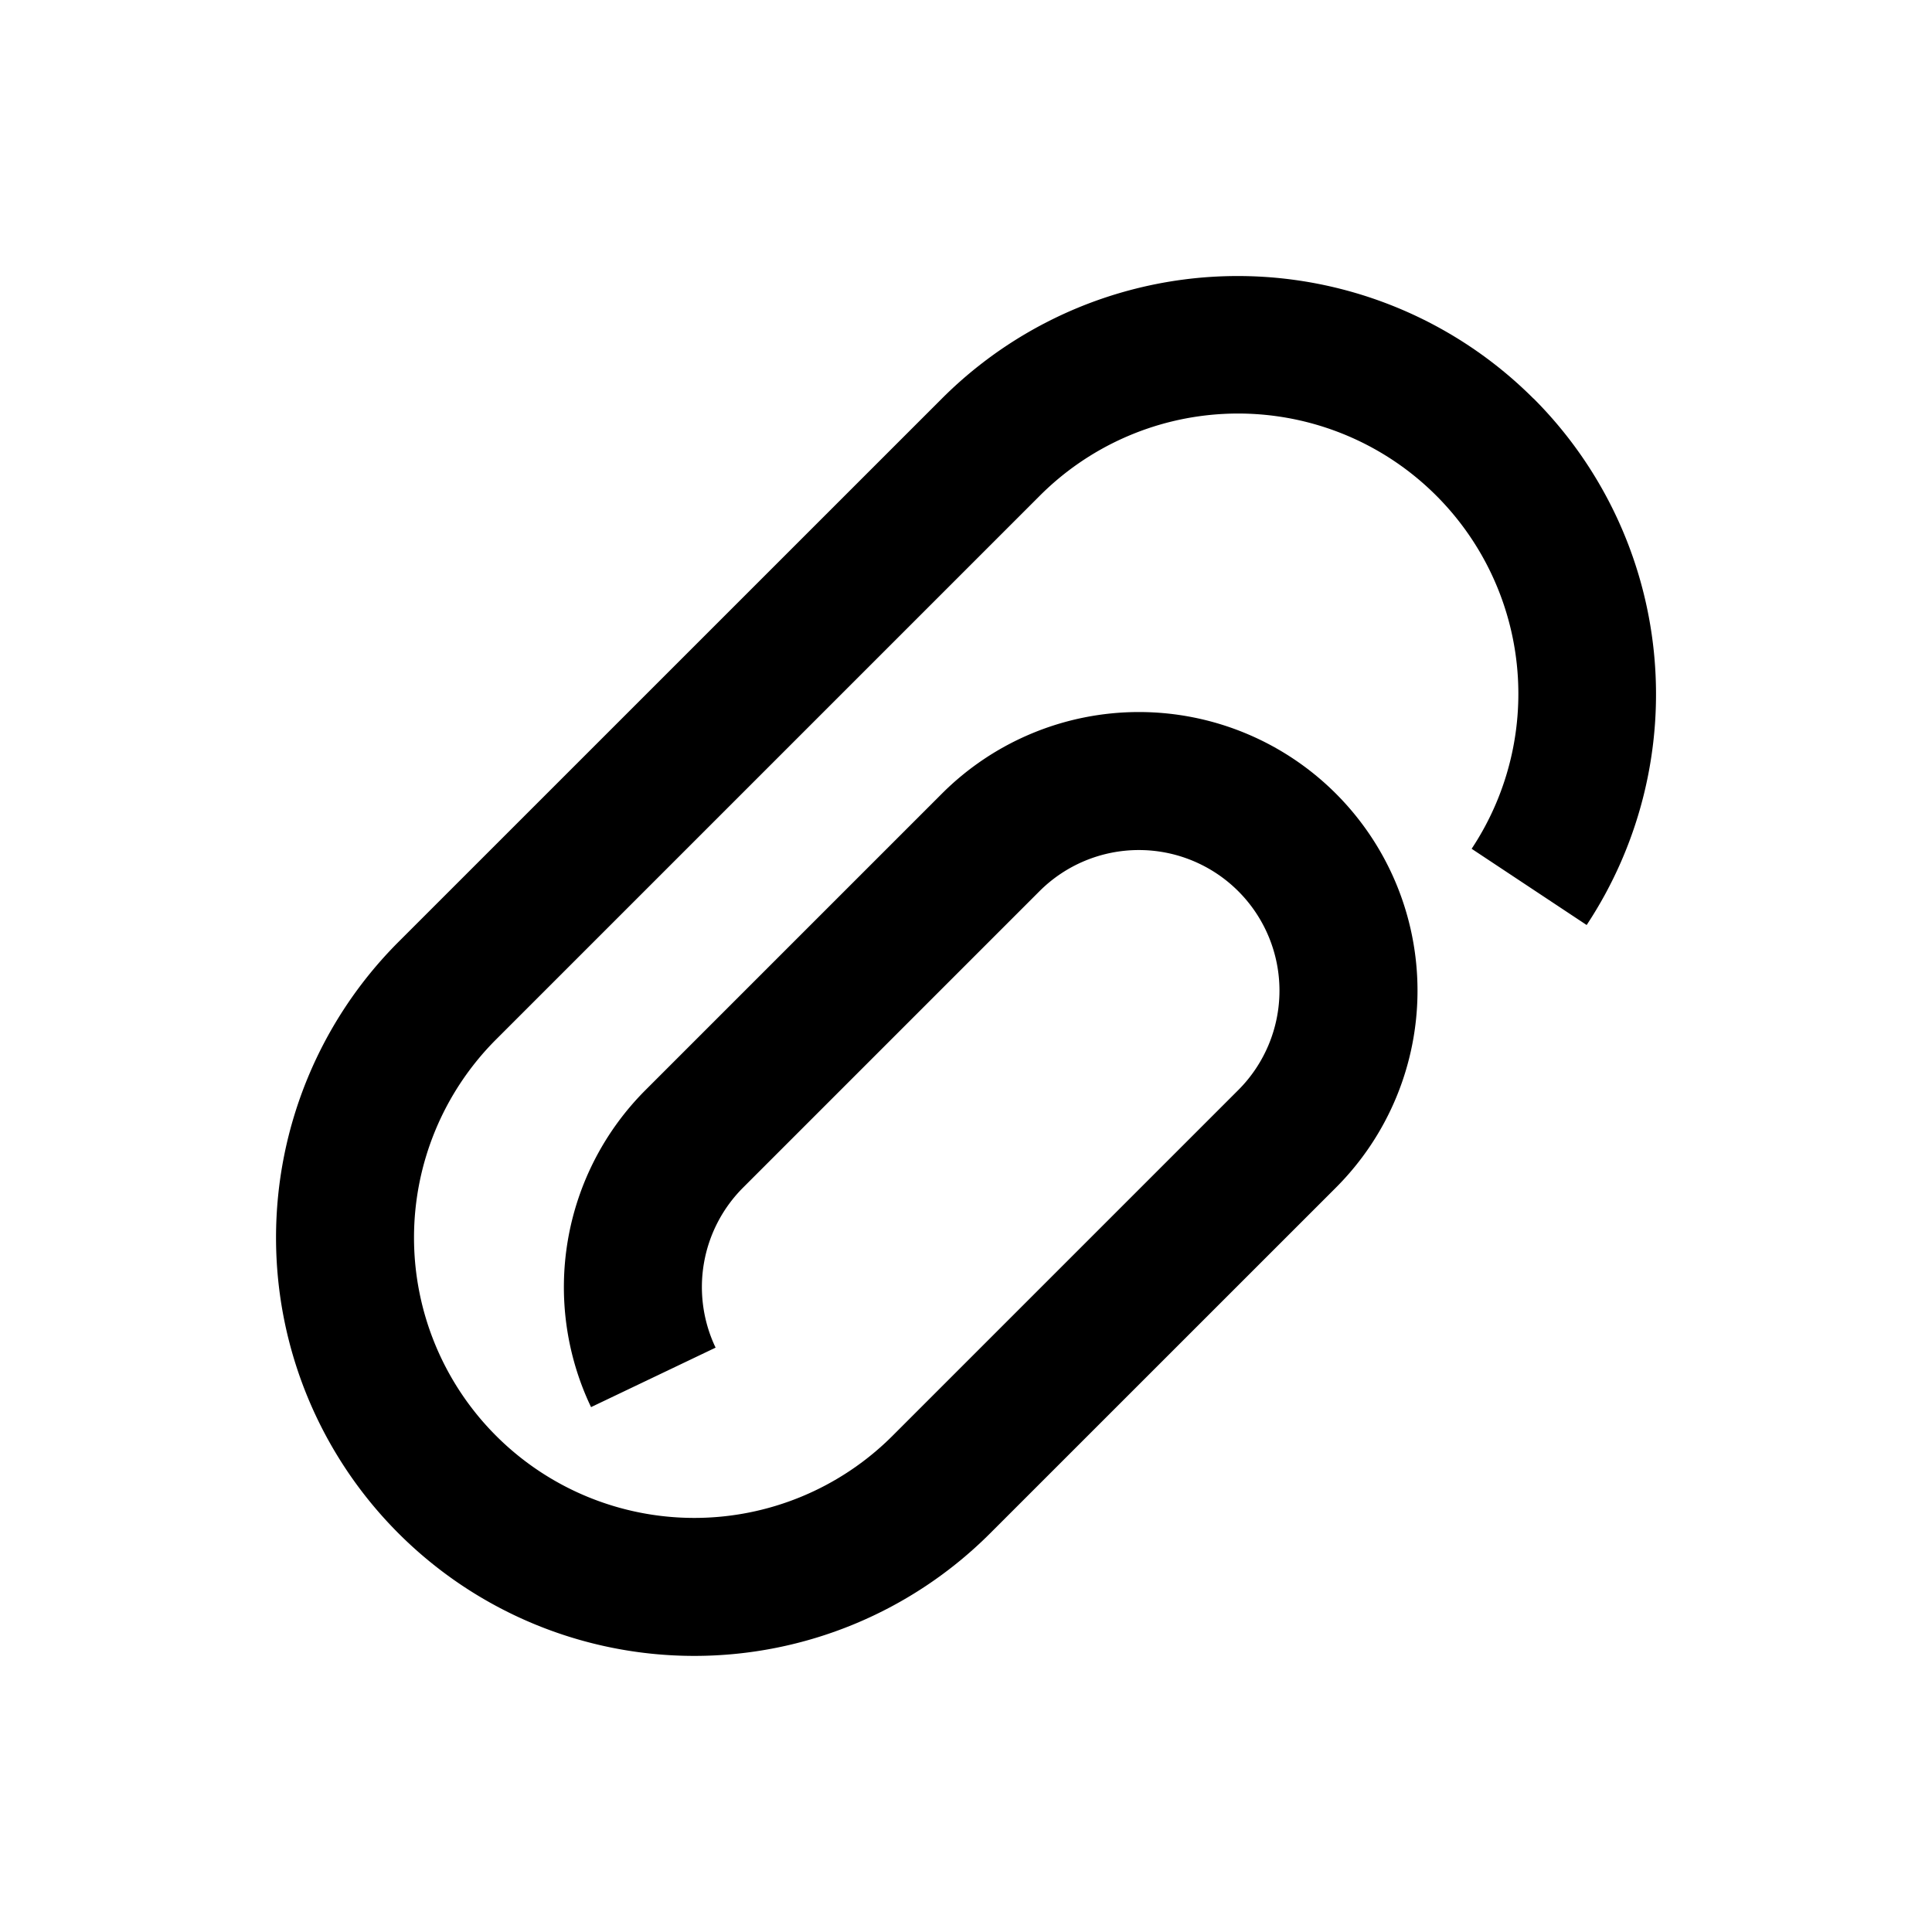 <svg xmlns="http://www.w3.org/2000/svg" width="28" height="28" fill="currentColor" viewBox="0 0 28 28">
  <path d="M22.224 5.776a6.062 6.062 0 0 0-8.573 0L5.776 13.65a6.062 6.062 0 0 0 8.573 8.573l5.012-5.011a4.037 4.037 0 0 0-5.71-5.71l-4.296 4.296a4.039 4.039 0 0 0-.789 4.595l1.805-.862a2.039 2.039 0 0 1 .399-2.32l4.295-4.295a2.037 2.037 0 1 1 2.881 2.882l-5.011 5.011a4.062 4.062 0 0 1-5.745-5.745l7.875-7.875a4.062 4.062 0 0 1 6.263 5.112l1.667 1.105a6.064 6.064 0 0 0-.77-7.631Z"/>
</svg>
